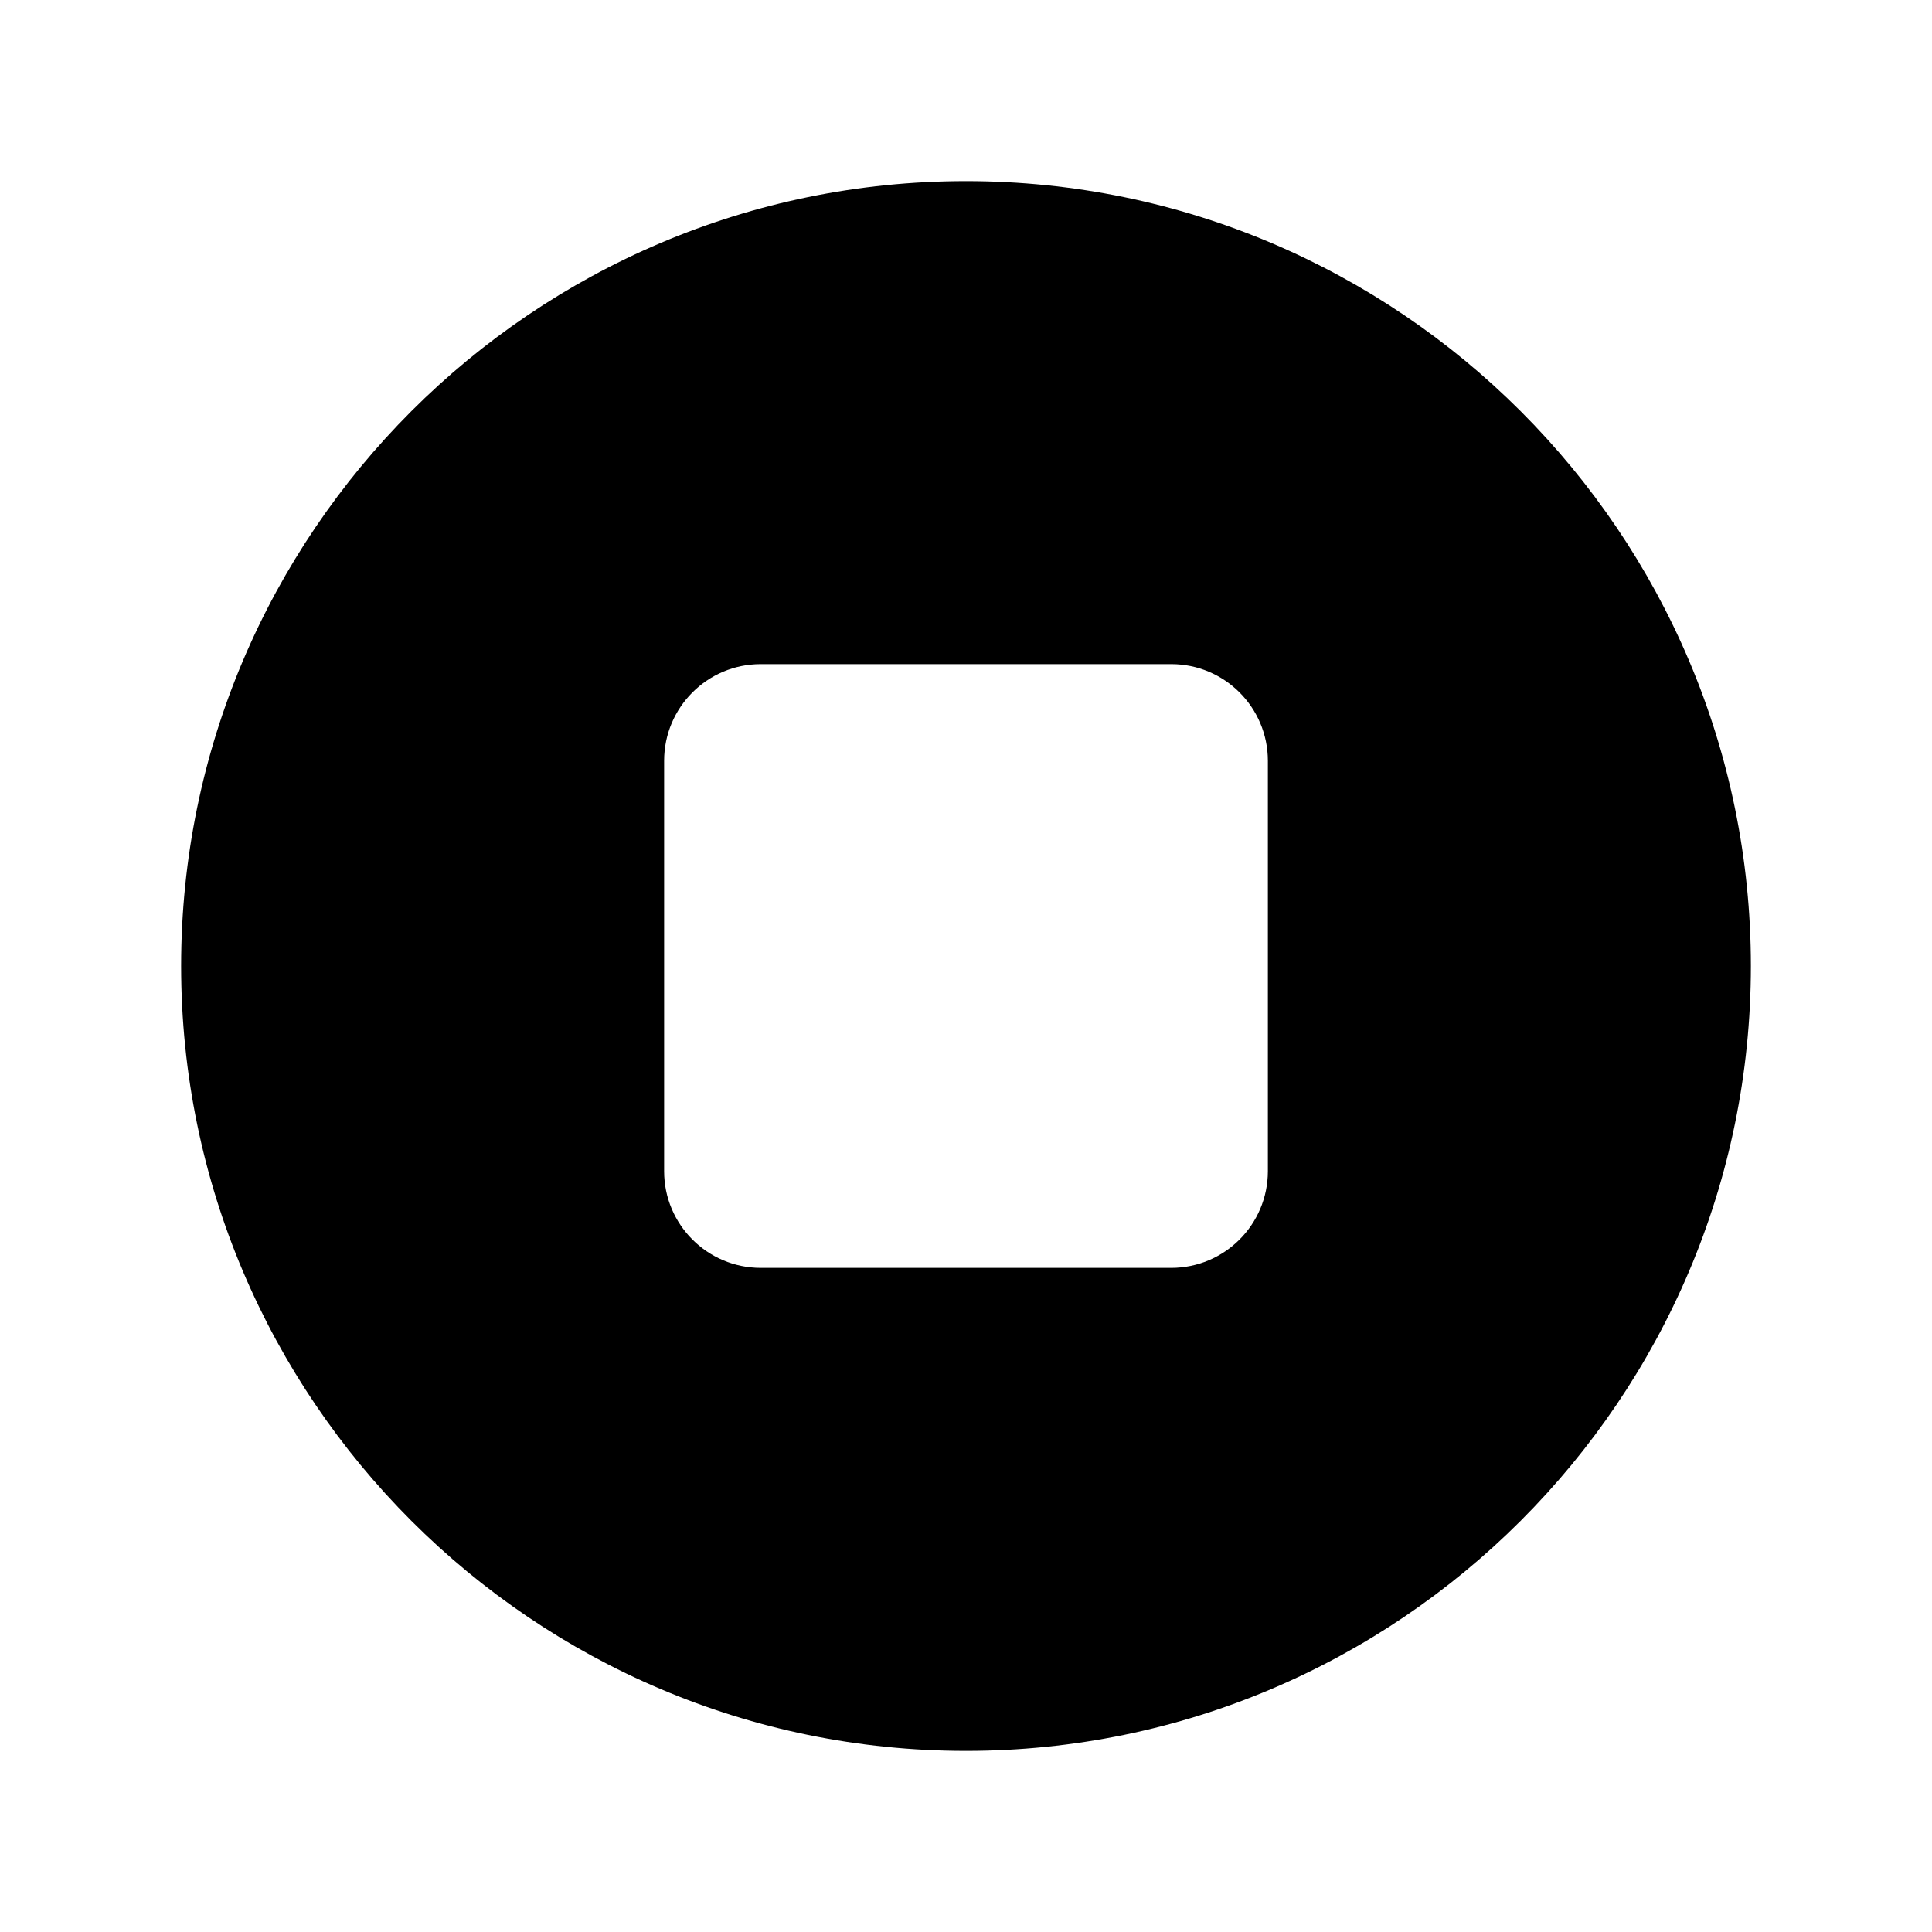 <svg viewBox="0 0 512 512" xmlns="http://www.w3.org/2000/svg"><path d="M256 48C141.31 48 48 141.31 48 256c0 114.69 93.31 208 208 208s208-93.31 208-208 -93.31-208-208-208Zm80 262.4v0c-.02 14.13-11.47 25.58-25.6 25.6H201.6v0c-14.14-.02-25.59-11.47-25.6-25.6V201.6v0c.01-14.14 11.46-25.59 25.6-25.6h108.8v0c14.13.01 25.58 11.46 25.6 25.6Z"/></svg>